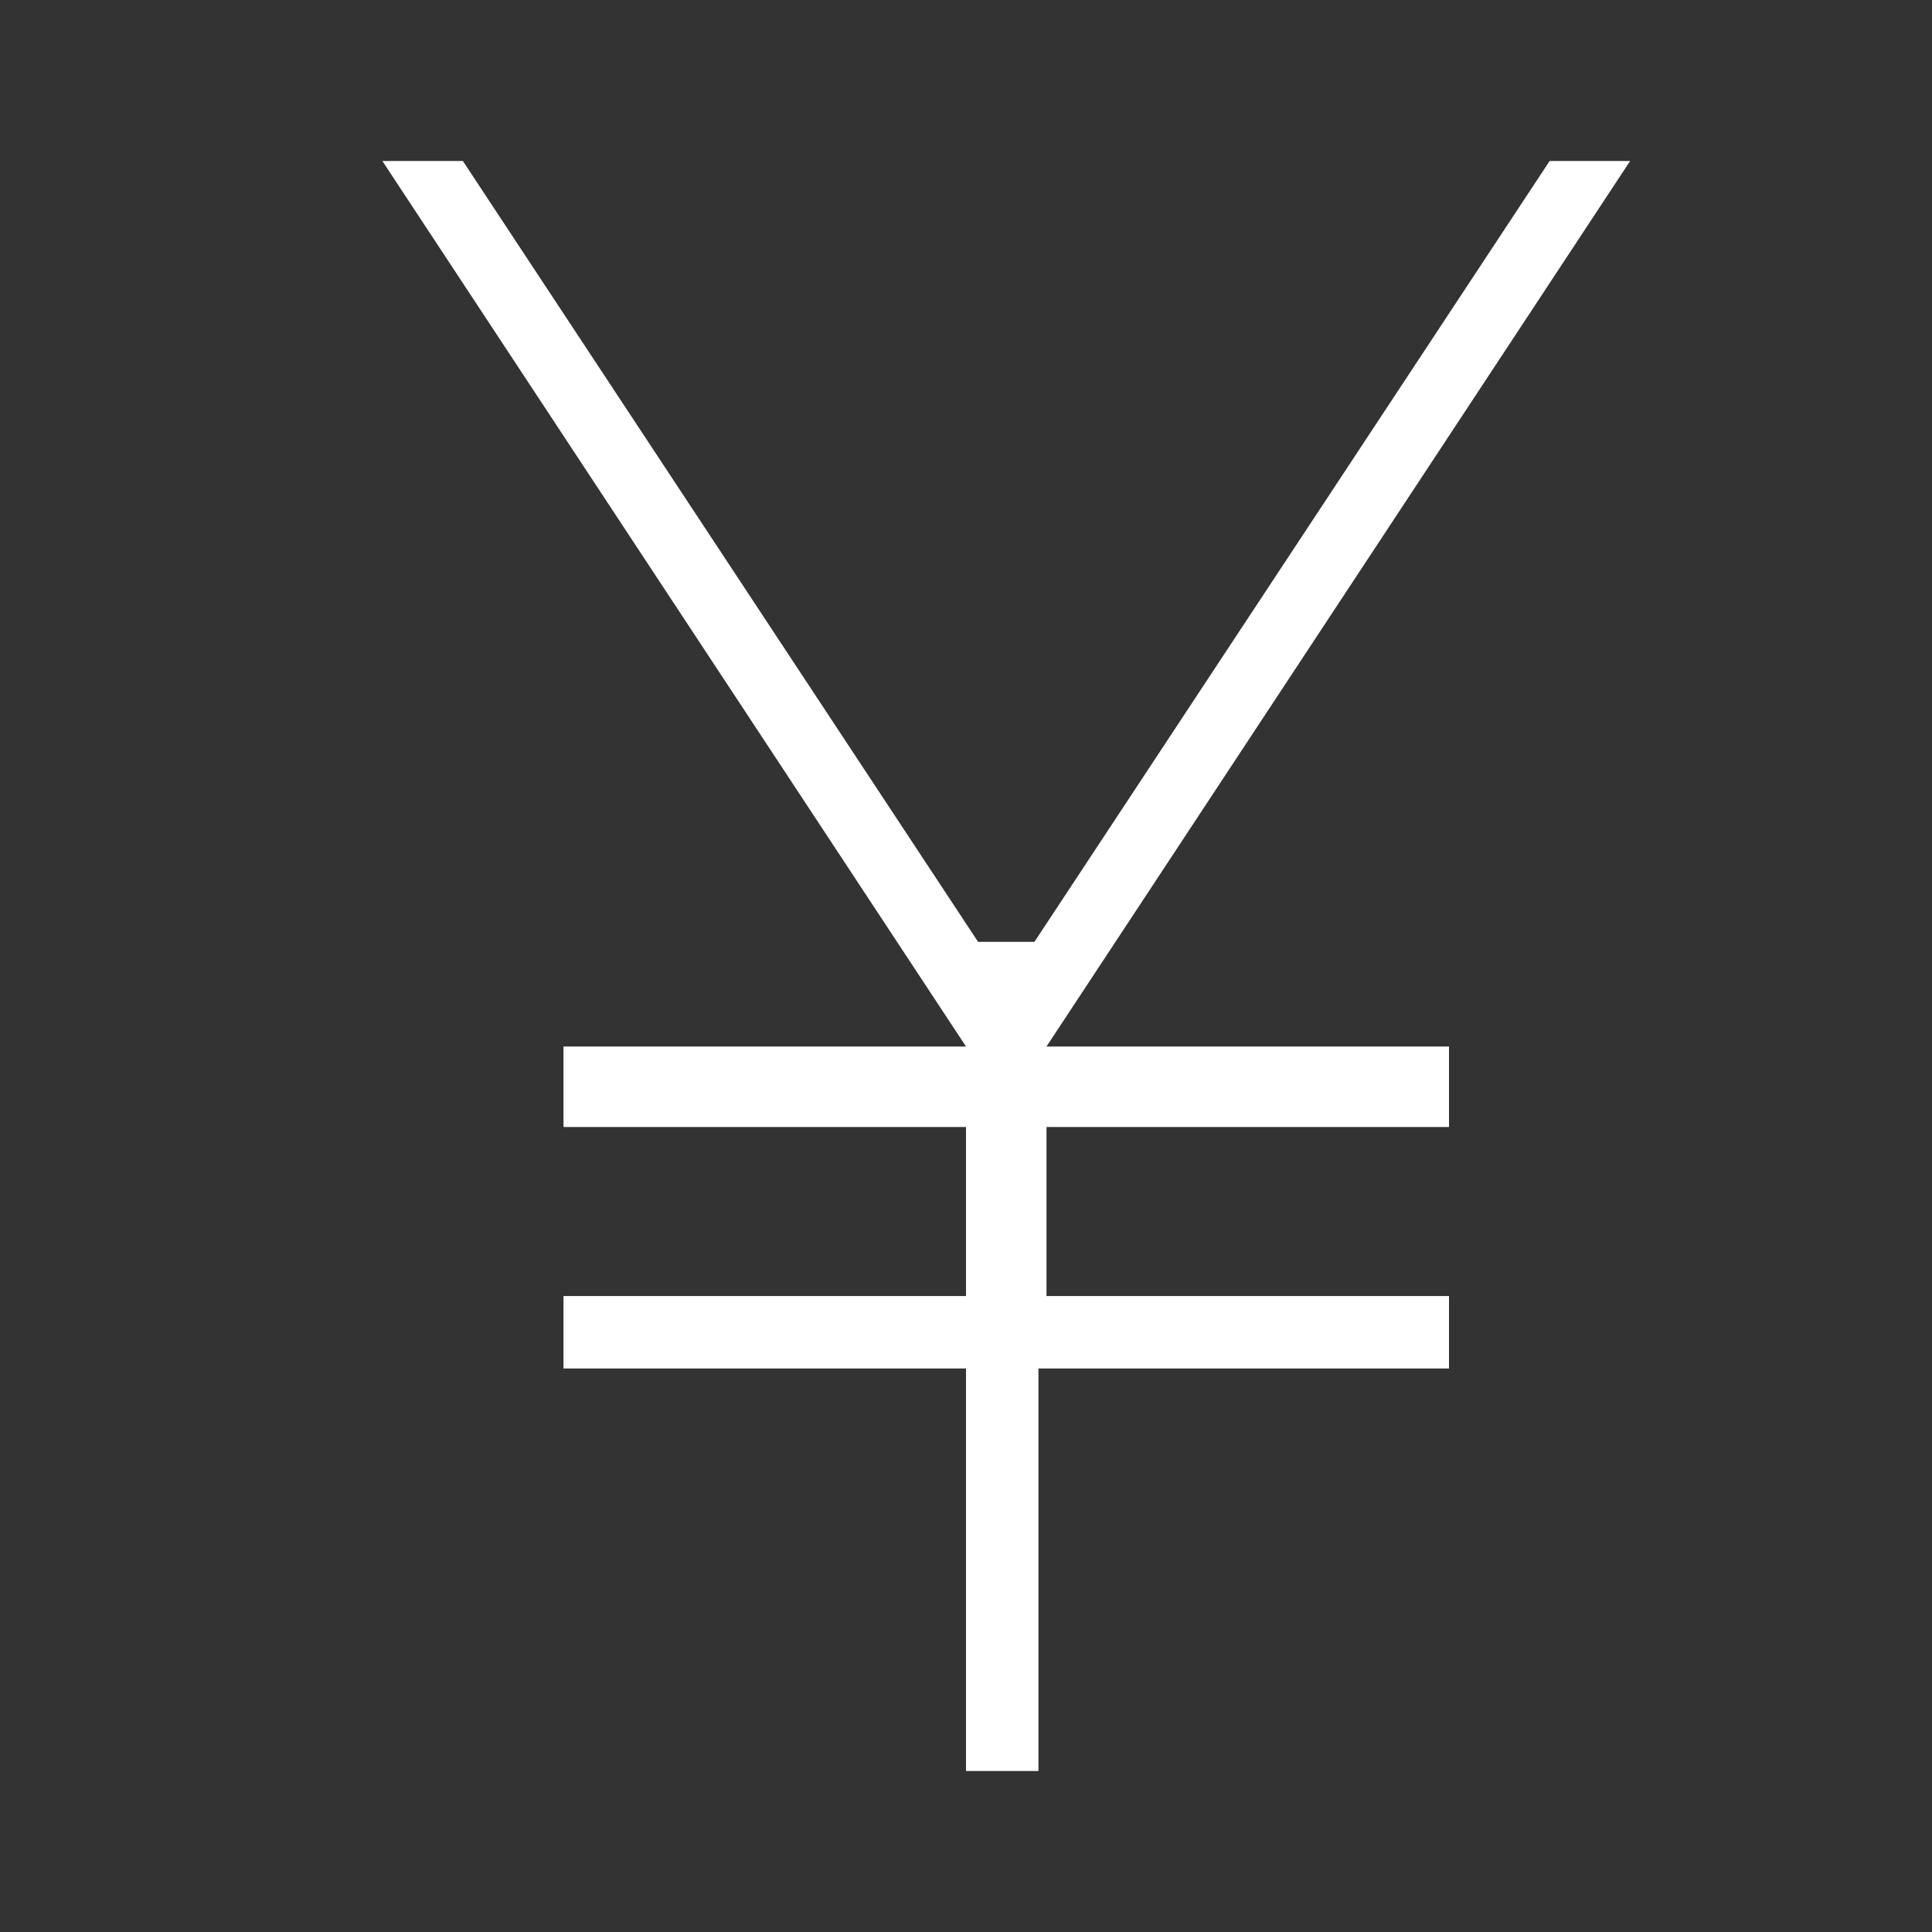 <?xml version="1.0" encoding="utf-8"?>
<!-- Generator: Adobe Illustrator 19.2.1, SVG Export Plug-In . SVG Version: 6.00 Build 0)  -->
<svg version="1.0" id="art" xmlns="http://www.w3.org/2000/svg" xmlns:xlink="http://www.w3.org/1999/xlink" x="0px" y="0px"
	 width="24px" height="24px" viewBox="0 0 24 24" enable-background="new 0 0 24 24" xml:space="preserve">
<rect x="0" y="0" width="24" height="24" fill="#333333" stroke="none"/>
<polygon fill="#FFFFFF" points="19.25,2 12.85,11.7 12.15,11.7 5.75,2 4.75,2 12,13 7,13 7,14 12,14 12,16.1 7,16.1 7,17 12,17 
	12,22 12.9,22 12.9,17 13.15,17 18,17 18,16.1 13,16.1 13,14 18,14 18,13 13,13 20.25,2 "/>
</svg>
